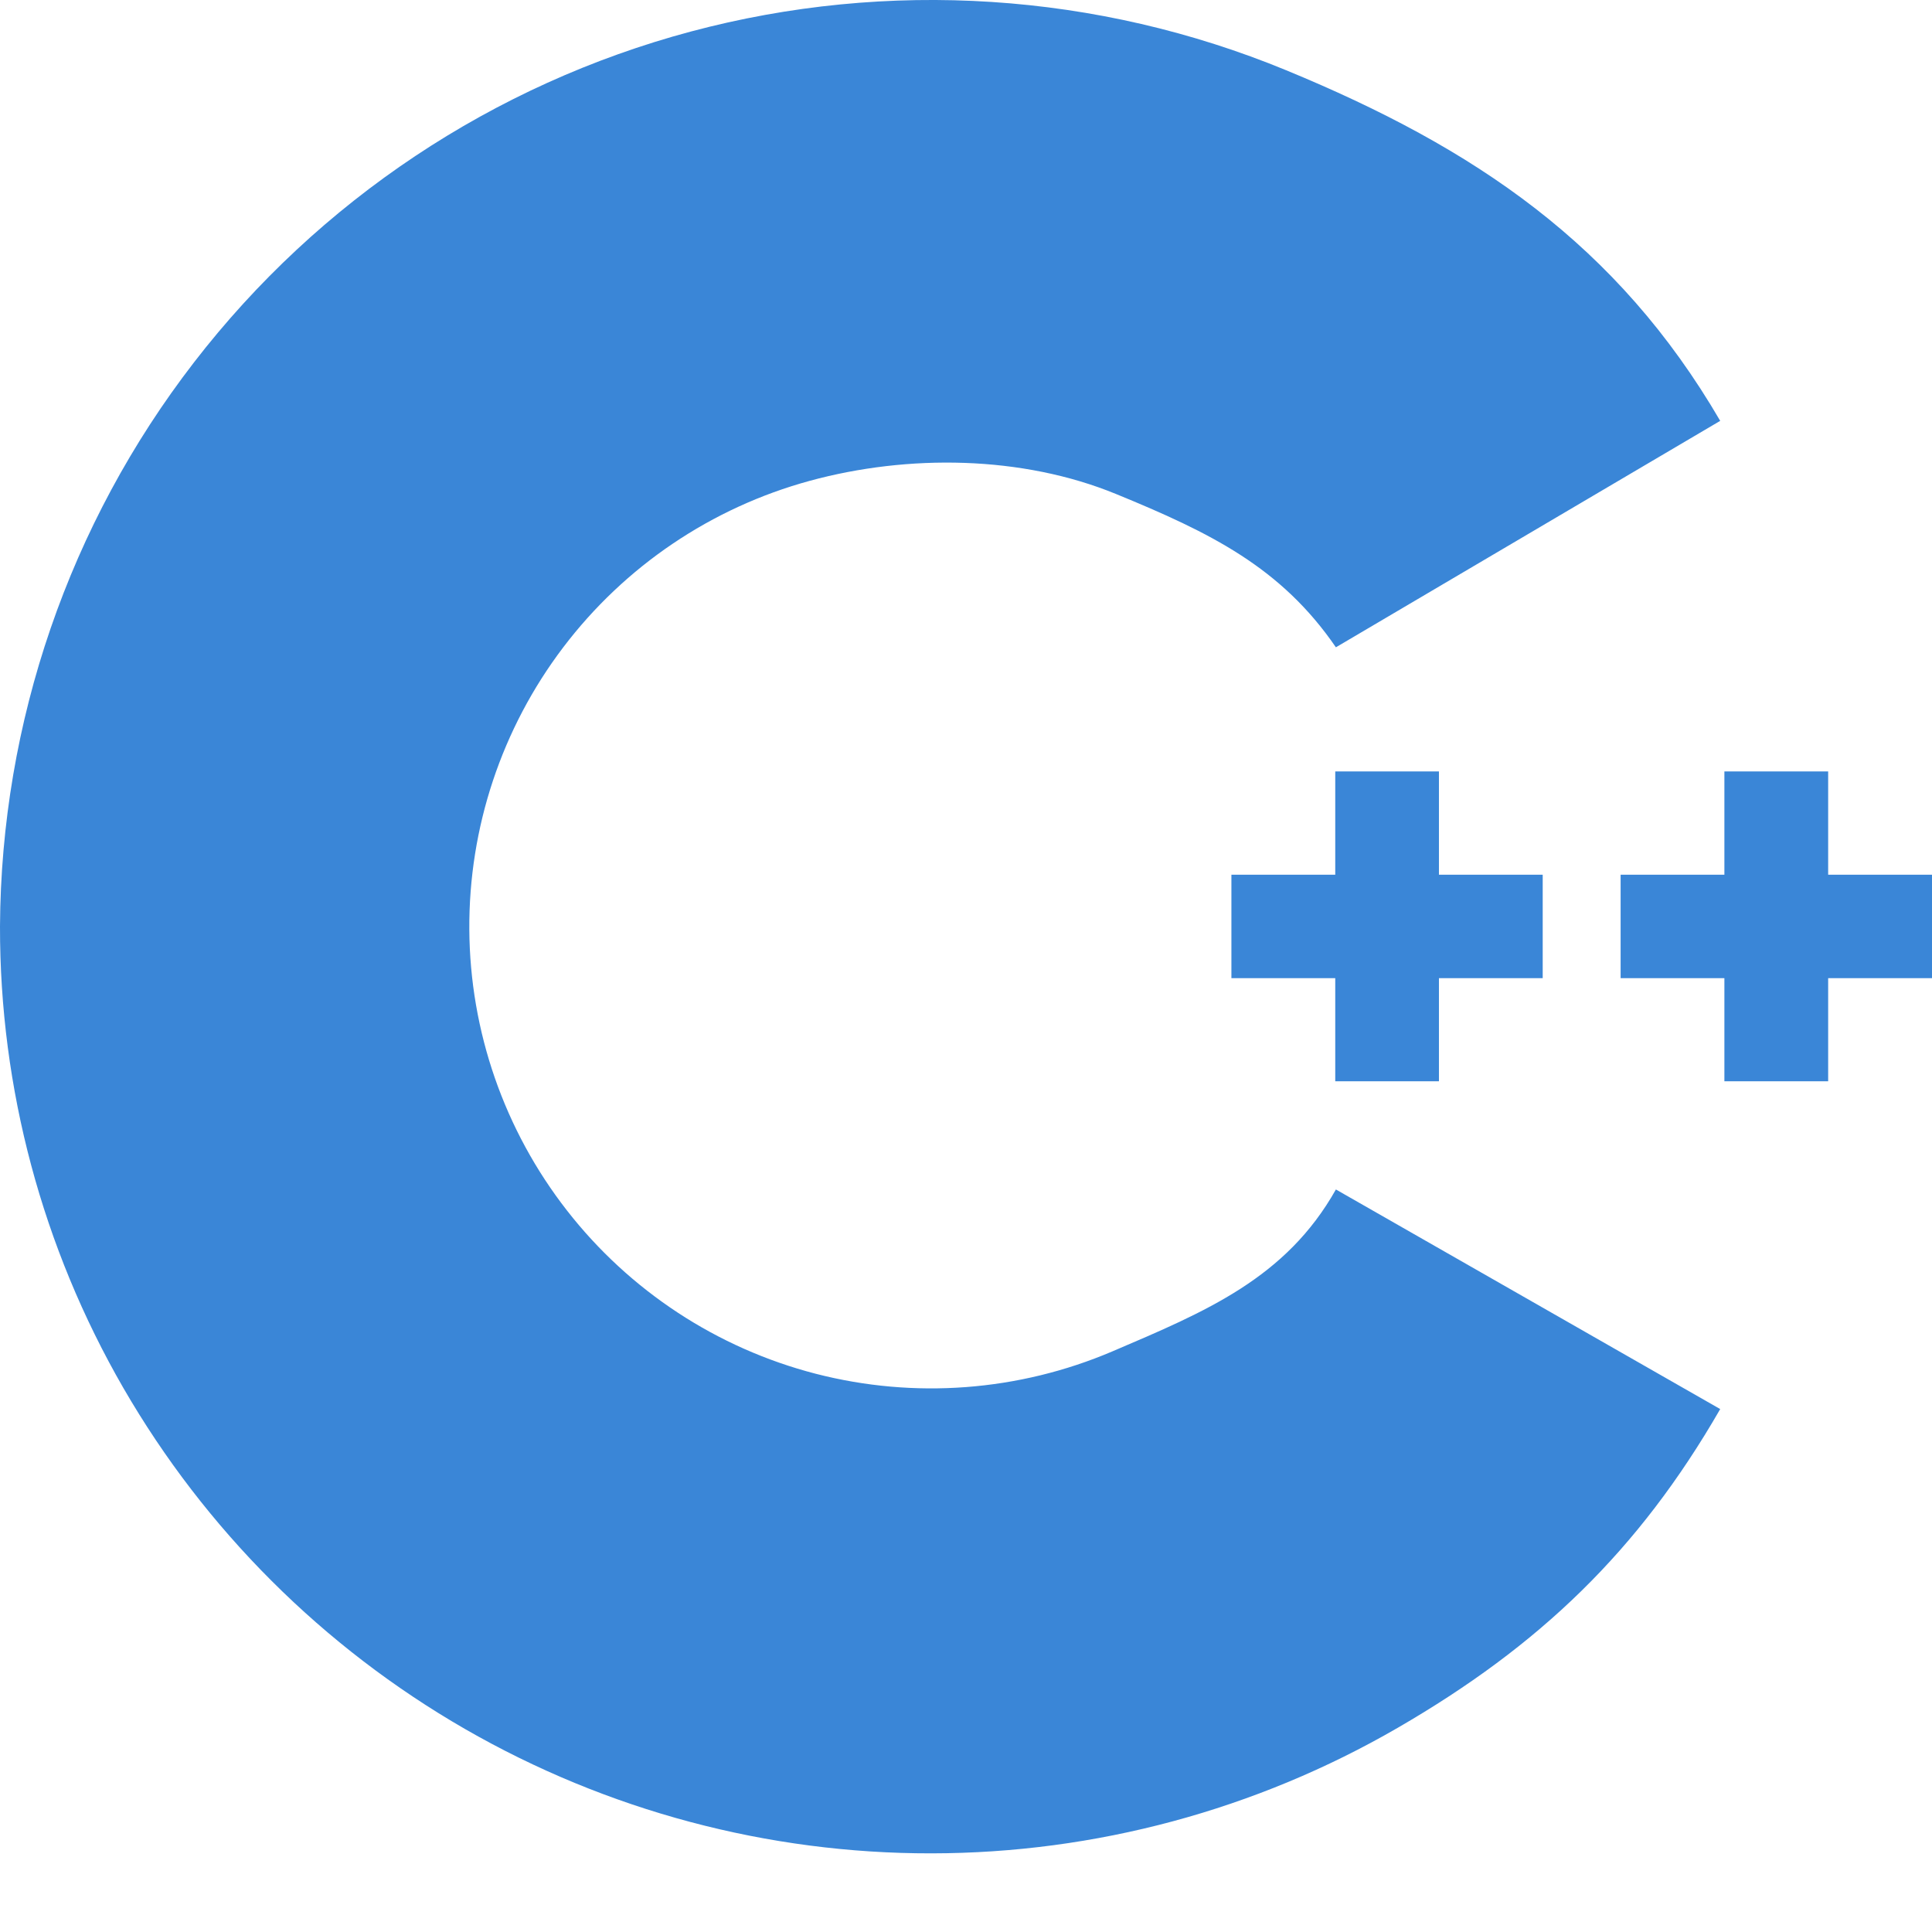 <svg width="24" height="24" viewBox="0 0 24 24" fill="none" xmlns="http://www.w3.org/2000/svg">
<path d="M16.595 14.776C15.974 15.879 14.981 16.291 13.817 16.788C12.653 17.284 11.358 17.381 10.132 17.065C8.907 16.748 7.821 16.035 7.043 15.037C6.265 14.04 5.838 12.812 5.83 11.547C5.822 10.282 6.232 9.049 6.997 8.041C7.762 7.033 8.838 6.306 10.059 5.973C11.28 5.64 12.696 5.657 13.867 6.138C15.037 6.618 15.913 7.047 16.595 8.041L21.369 5.228C20.091 3.036 18.324 1.84 15.978 0.873C13.632 -0.094 11.033 -0.263 8.581 0.392C6.13 1.048 3.962 2.491 2.411 4.5C0.86 6.508 0.013 8.971 8.92709e-06 11.509C-0.003 13.521 0.526 15.498 1.532 17.241C2.55 19.002 4.014 20.463 5.776 21.478C7.539 22.493 9.537 23.026 11.571 23.023C13.605 23.021 15.602 22.483 17.362 21.464C19.122 20.445 20.354 19.267 21.369 17.504L16.595 14.776Z" fill="#3A86D7"/>
<path d="M19.164 10.866H17.875V9.583H16.587V10.866H15.297V12.151H16.587V13.432H17.875V12.151H19.164V10.866Z" fill="#3A86D7"/>
<path d="M24 10.866H22.71V9.583H21.421V10.866H20.132V12.151H21.421V13.432H22.71V12.151H24V10.866Z" fill="#3A86D7"/>
</svg>
